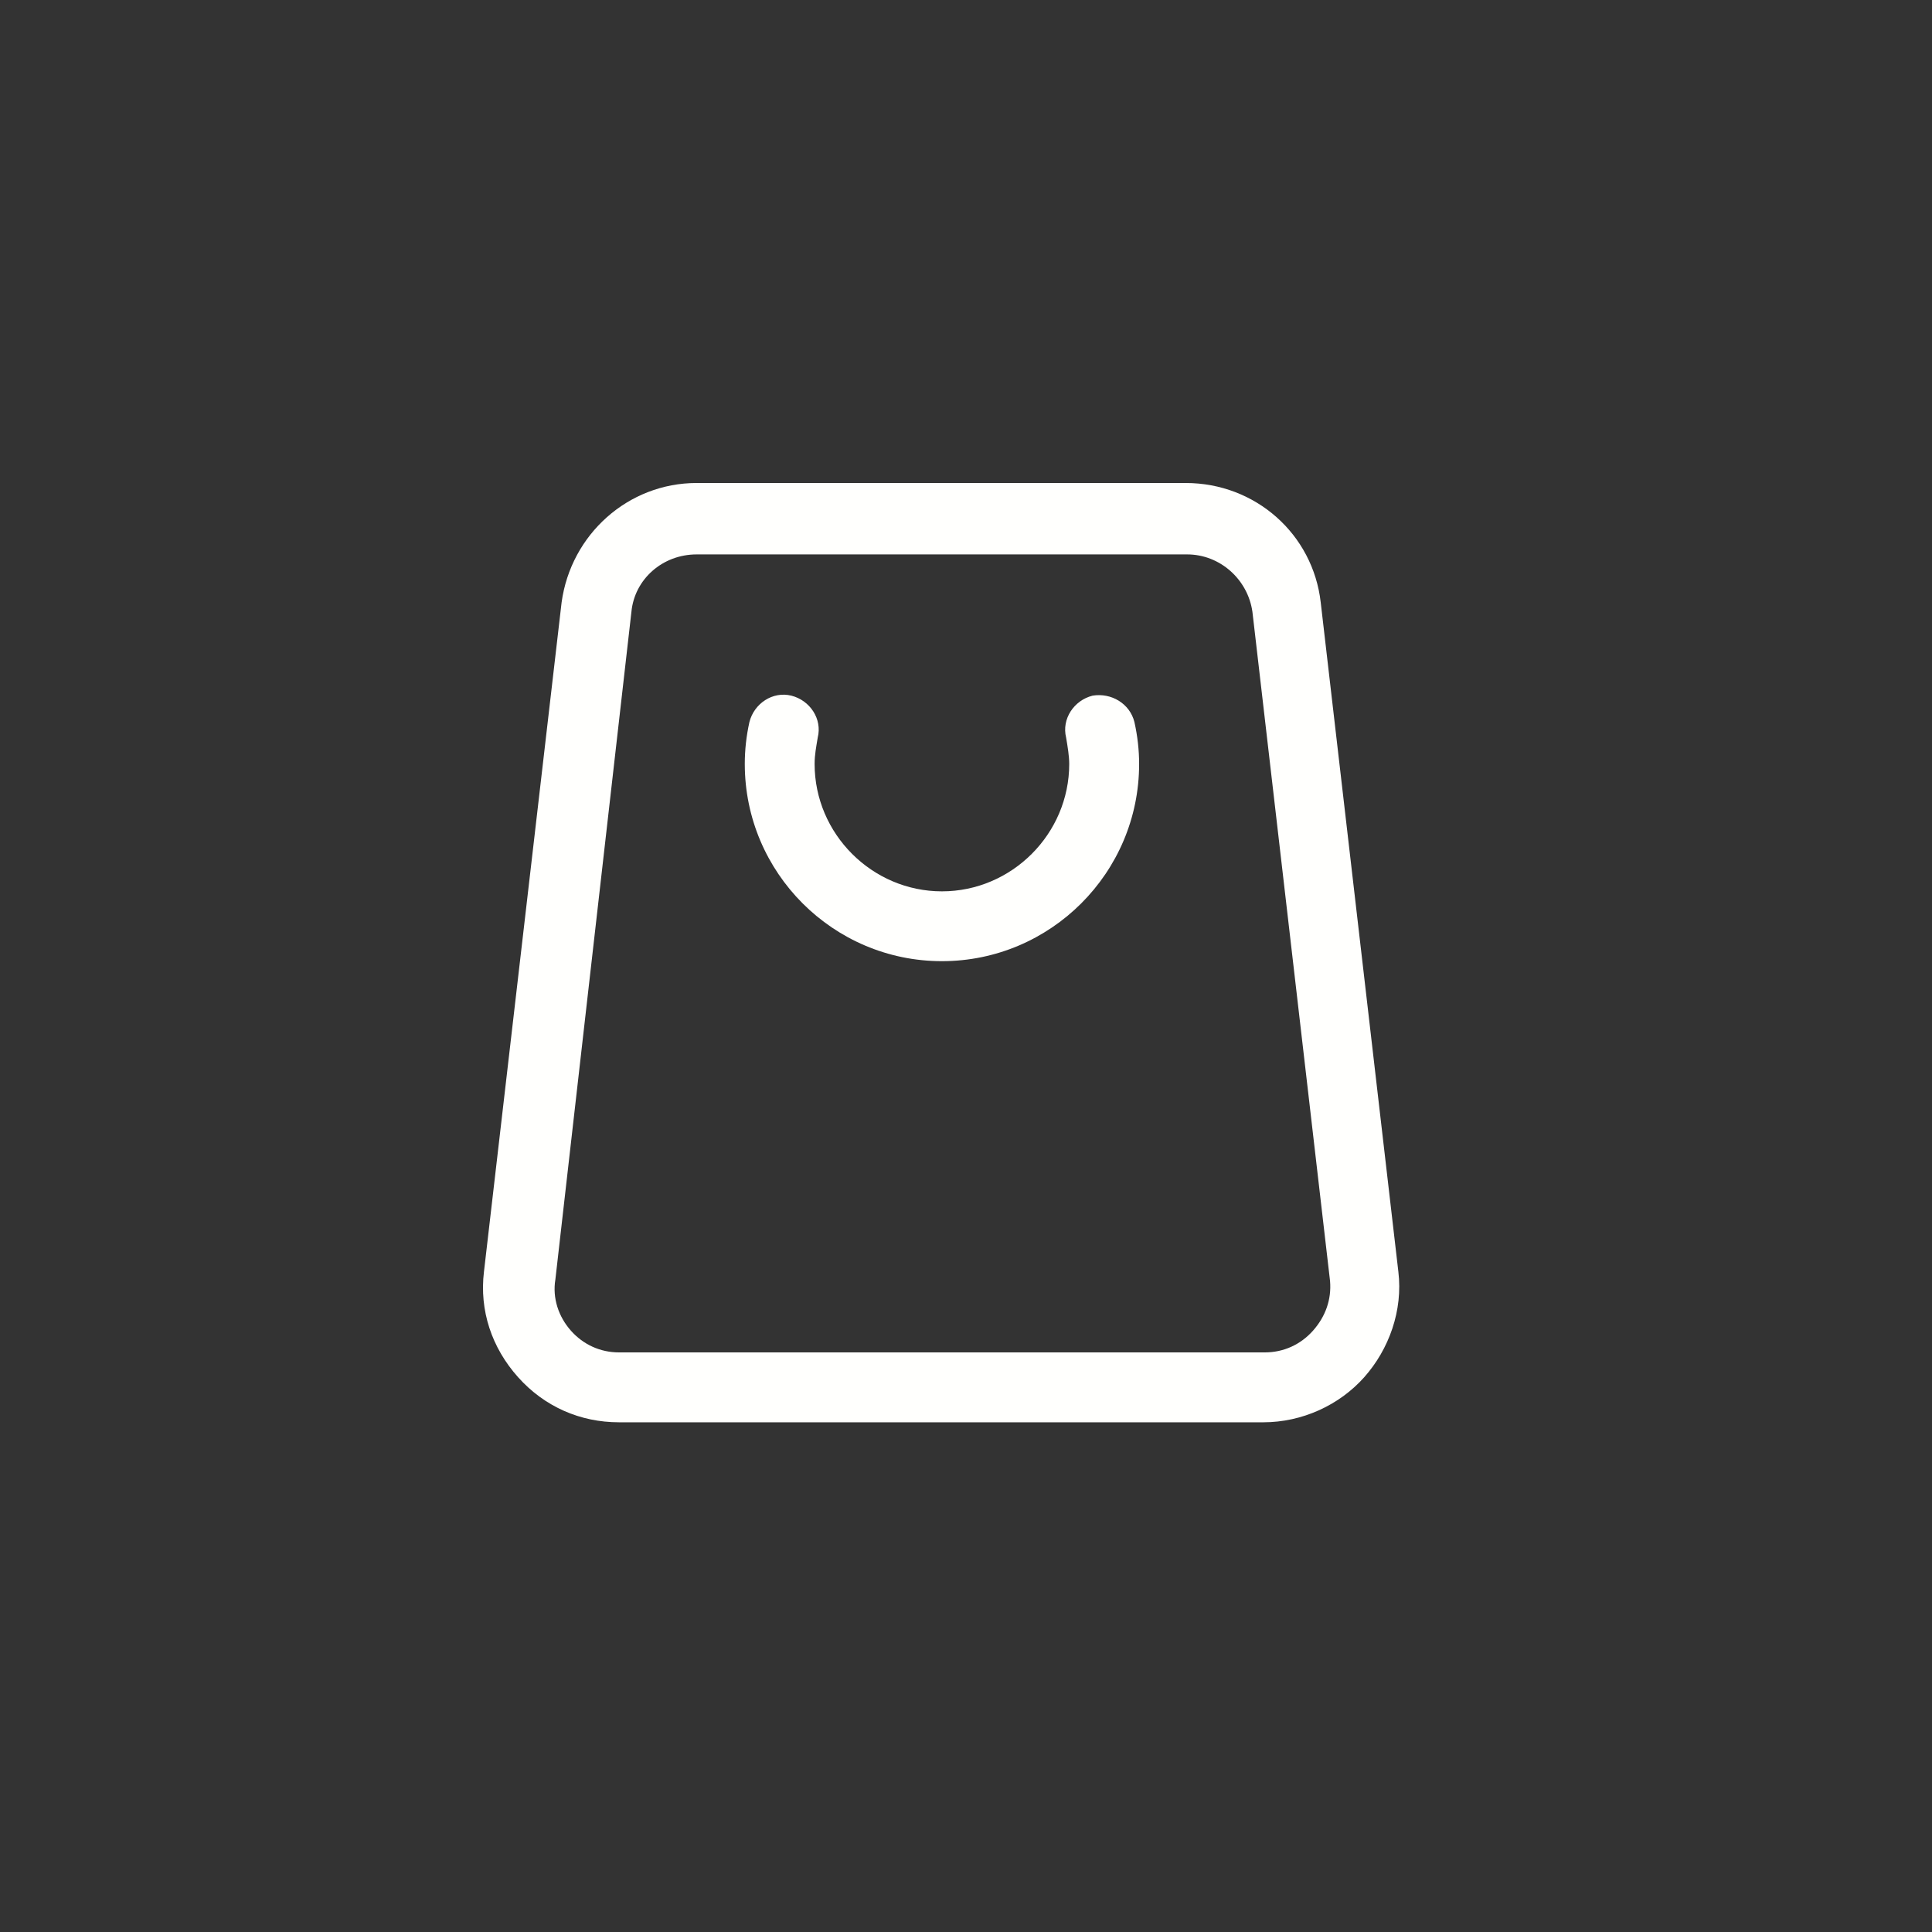<svg width="28" height="28" viewBox="0 0 28 28" fill="none" xmlns="http://www.w3.org/2000/svg">
<rect x="0" y="0" width="28" height="28" fill="#333333" stroke="none"/>
<path d="M20.266 18.43L19.141 8.732C19.029 7.742 18.196 7 17.184 7H10.096C9.106 7 8.274 7.742 8.139 8.732L7.014 18.43C6.946 18.992 7.126 19.532 7.509 19.96C7.891 20.387 8.409 20.613 8.971 20.613H18.309C18.871 20.613 19.411 20.365 19.771 19.96C20.131 19.555 20.334 18.992 20.266 18.43ZM19.029 19.285C18.849 19.488 18.601 19.6 18.331 19.6H8.971C8.701 19.6 8.454 19.488 8.274 19.285C8.094 19.082 8.004 18.812 8.049 18.543L9.151 8.867C9.196 8.395 9.601 8.035 10.096 8.035H17.206C17.679 8.035 18.084 8.395 18.151 8.867L19.276 18.565C19.299 18.835 19.209 19.082 19.029 19.285Z" fill="#FFFFFD"/>
<path d="M15.834 10.082C15.564 10.15 15.384 10.42 15.451 10.69C15.474 10.825 15.496 10.96 15.496 11.072C15.496 12.085 14.664 12.918 13.651 12.918C12.639 12.918 11.806 12.085 11.806 11.072C11.806 10.938 11.829 10.825 11.851 10.69C11.919 10.42 11.739 10.15 11.469 10.082C11.199 10.015 10.929 10.195 10.861 10.465C10.816 10.668 10.794 10.87 10.794 11.072C10.794 12.648 12.076 13.93 13.651 13.93C15.226 13.93 16.509 12.648 16.509 11.072C16.509 10.87 16.486 10.668 16.441 10.465C16.374 10.195 16.104 10.037 15.834 10.082Z" fill="#FFFFFD"/>
</svg>
